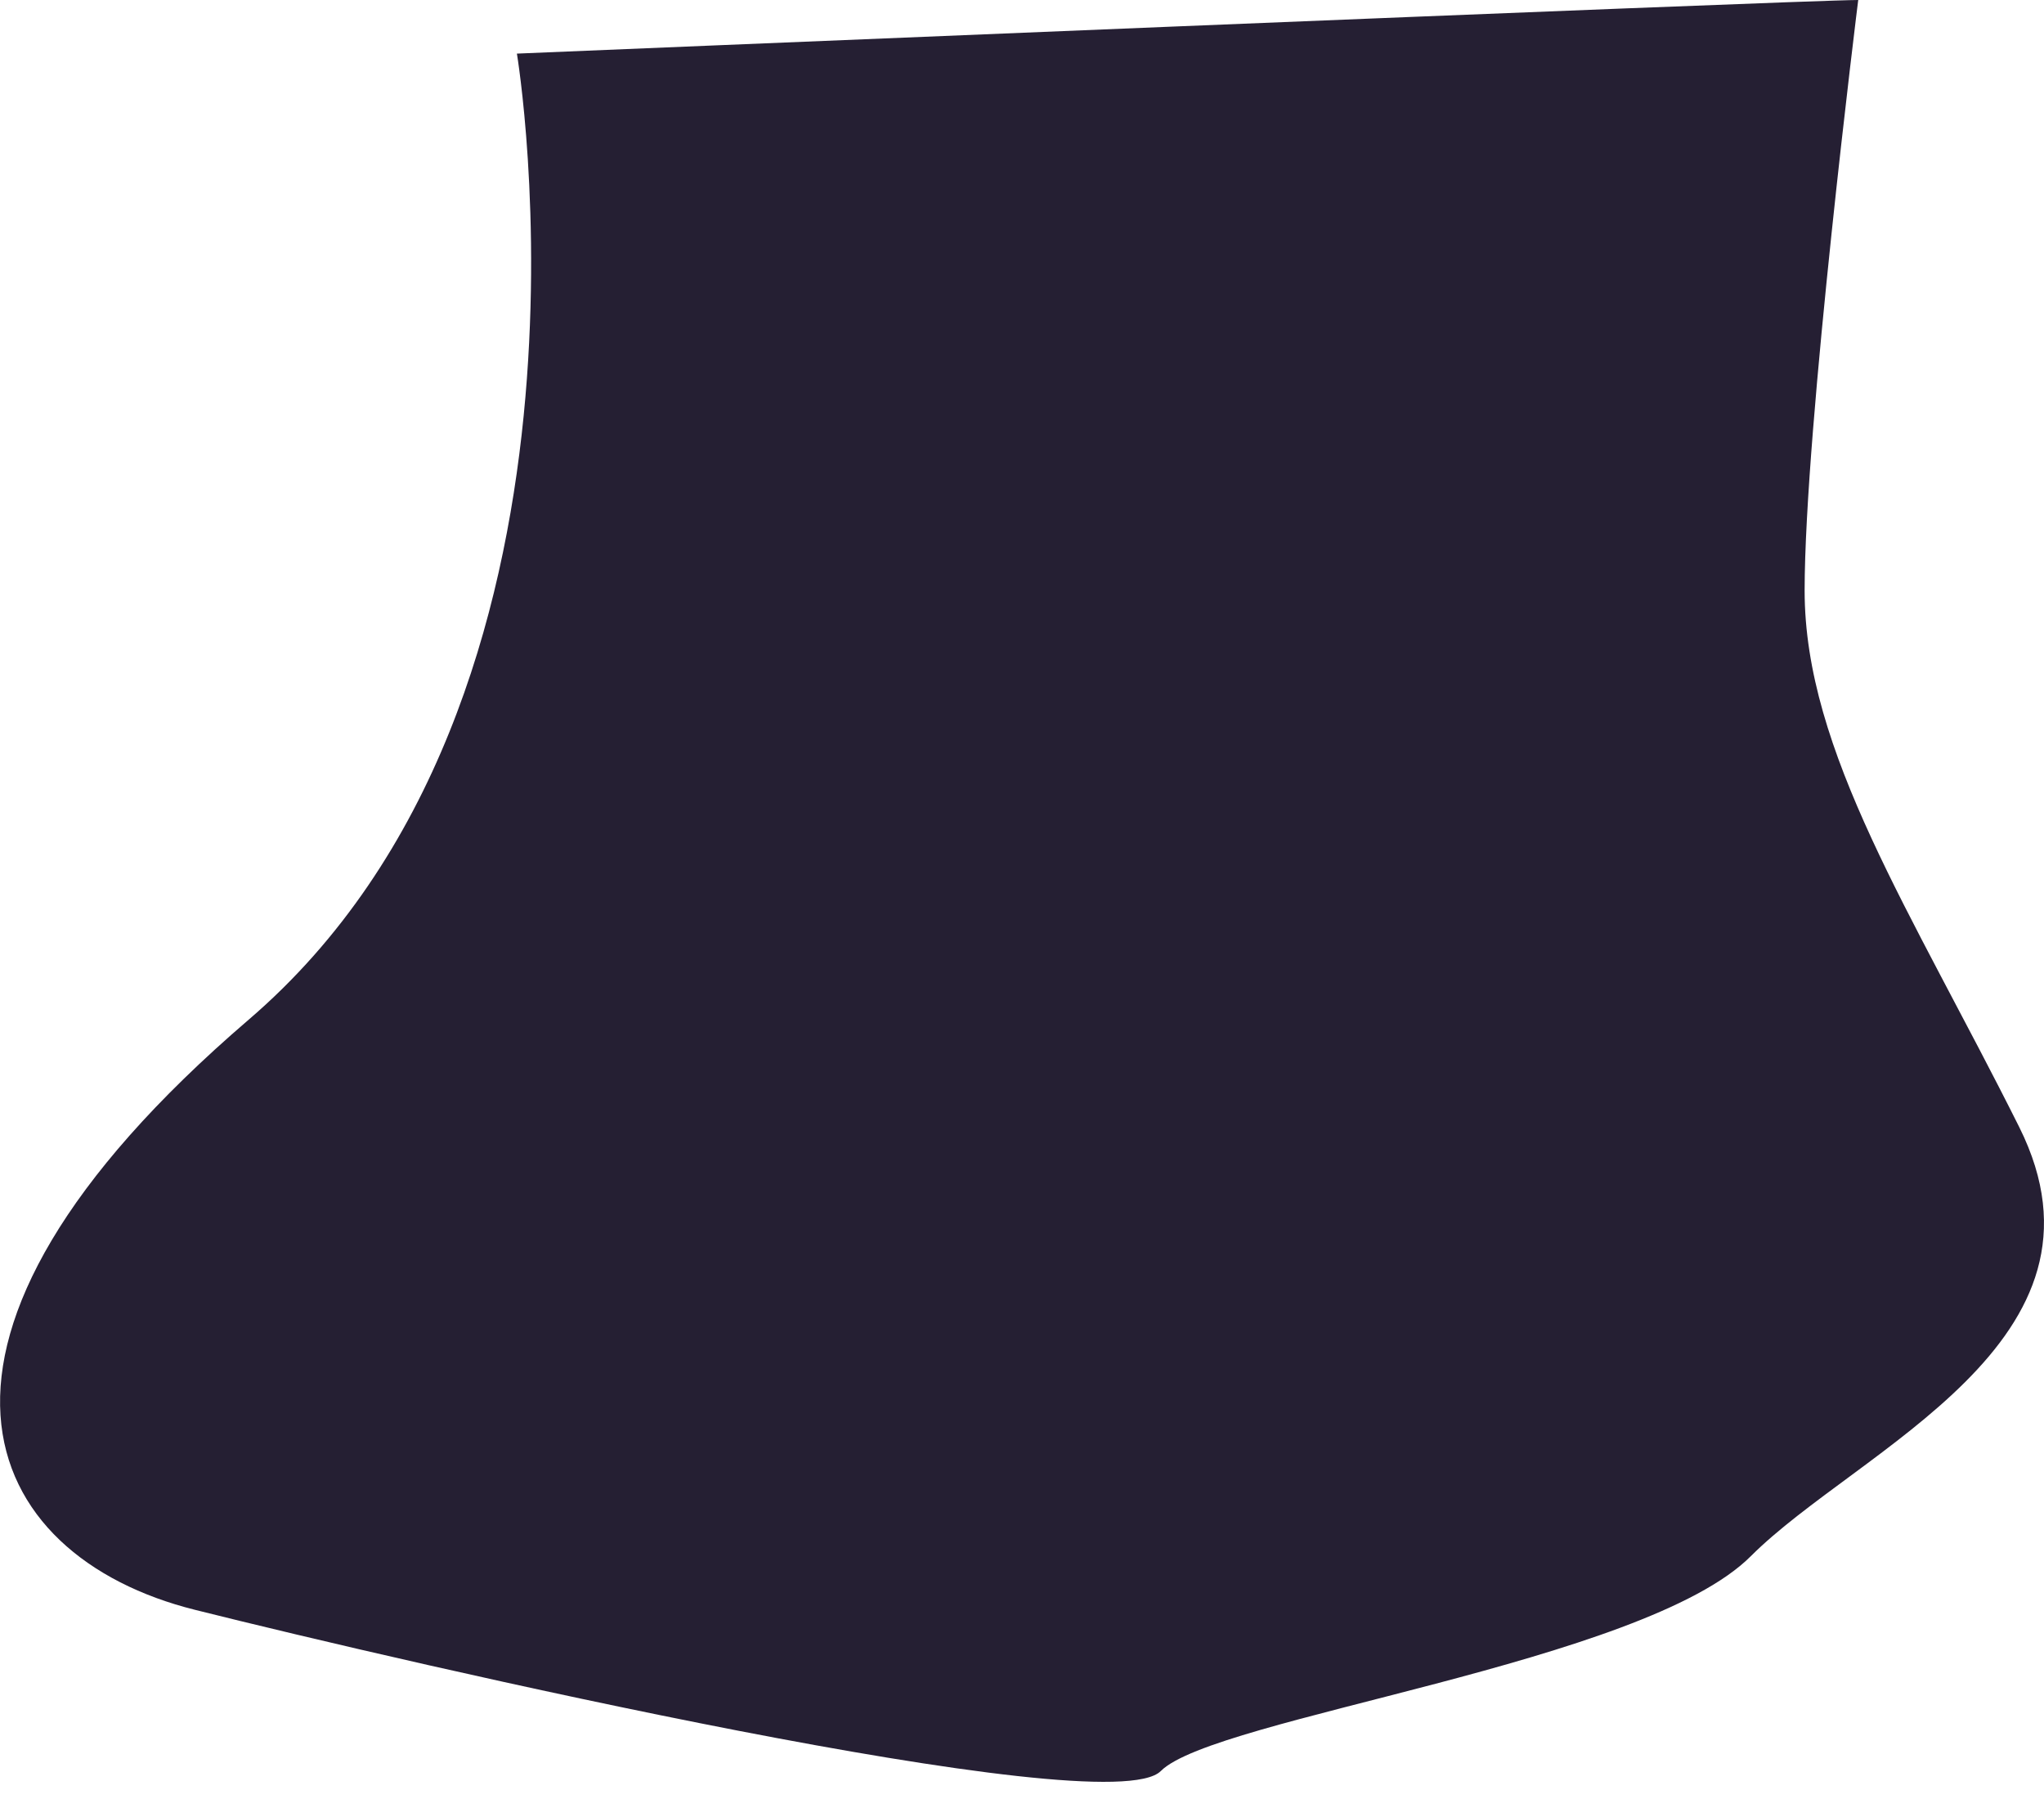 <svg width="9" height="8" viewBox="0 0 9 8" fill="none" xmlns="http://www.w3.org/2000/svg">
<path fill-rule="evenodd" clip-rule="evenodd" d="M8.182 0C7.946 0 2.276 0.236 2.276 0.236C2.276 0.236 2.749 3.071 1.095 4.489C-0.558 5.907 -0.087 6.851 0.858 7.087C1.804 7.324 4.875 8.033 5.111 7.797C5.347 7.56 7.237 7.324 7.709 6.851C8.182 6.378 9.362 5.906 8.891 4.962C8.418 4.016 7.946 3.309 7.946 2.6C7.946 1.889 8.182 0 8.182 0Z" fill="#251F33"/>
</svg>
